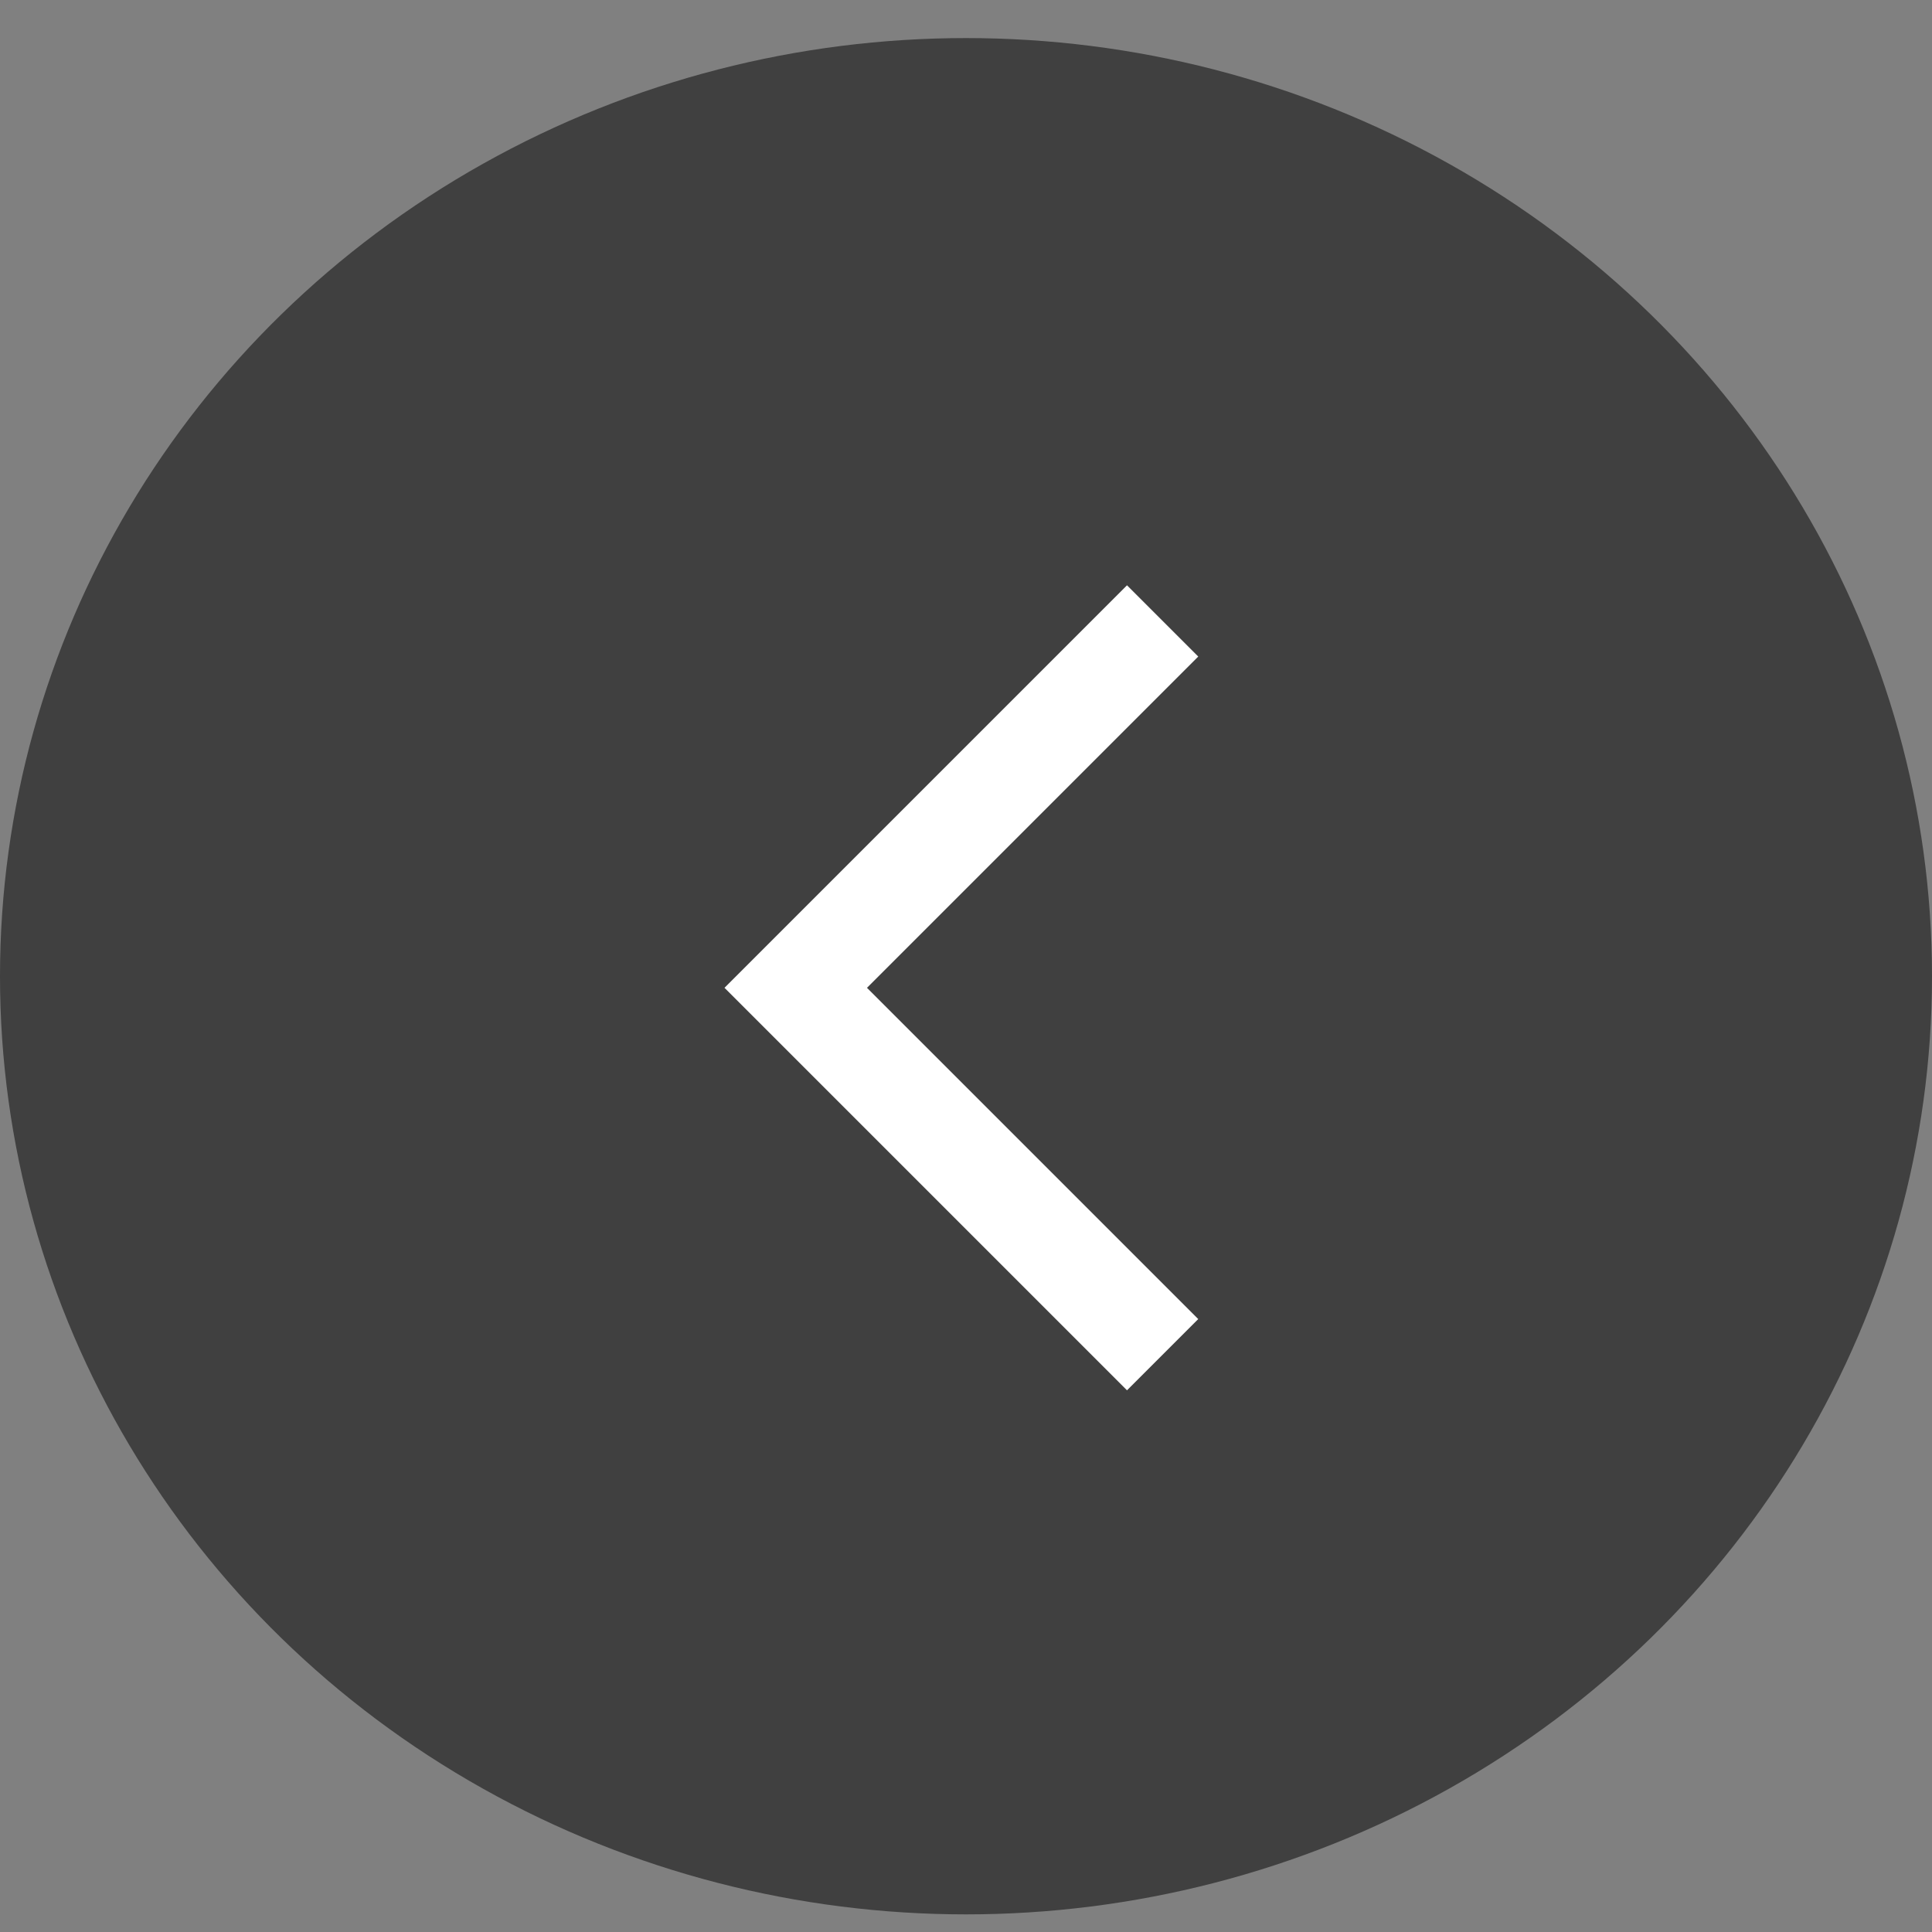 <svg width="24" height="24" viewBox="0 0 24 24" fill="none" xmlns="http://www.w3.org/2000/svg">
<rect x="0" y="0" width="24" height="24" fill="#808080" stroke="none"/>
<ellipse cx="12" cy="12.127" rx="12" ry="11.654" fill="black" fill-opacity="0.5"/>
<g clip-path="url(#clip0_123_458)">
<path d="M14.885 8.156L14 7.271L9 12.271L14 17.271L14.885 16.386L10.77 12.271L14.885 8.156Z" fill="white"/>
</g>
<defs>
<clipPath id="clip0_123_458">
<rect width="12" height="12" fill="white" transform="translate(3 7.271)"/>
</clipPath>
</defs>
</svg>
